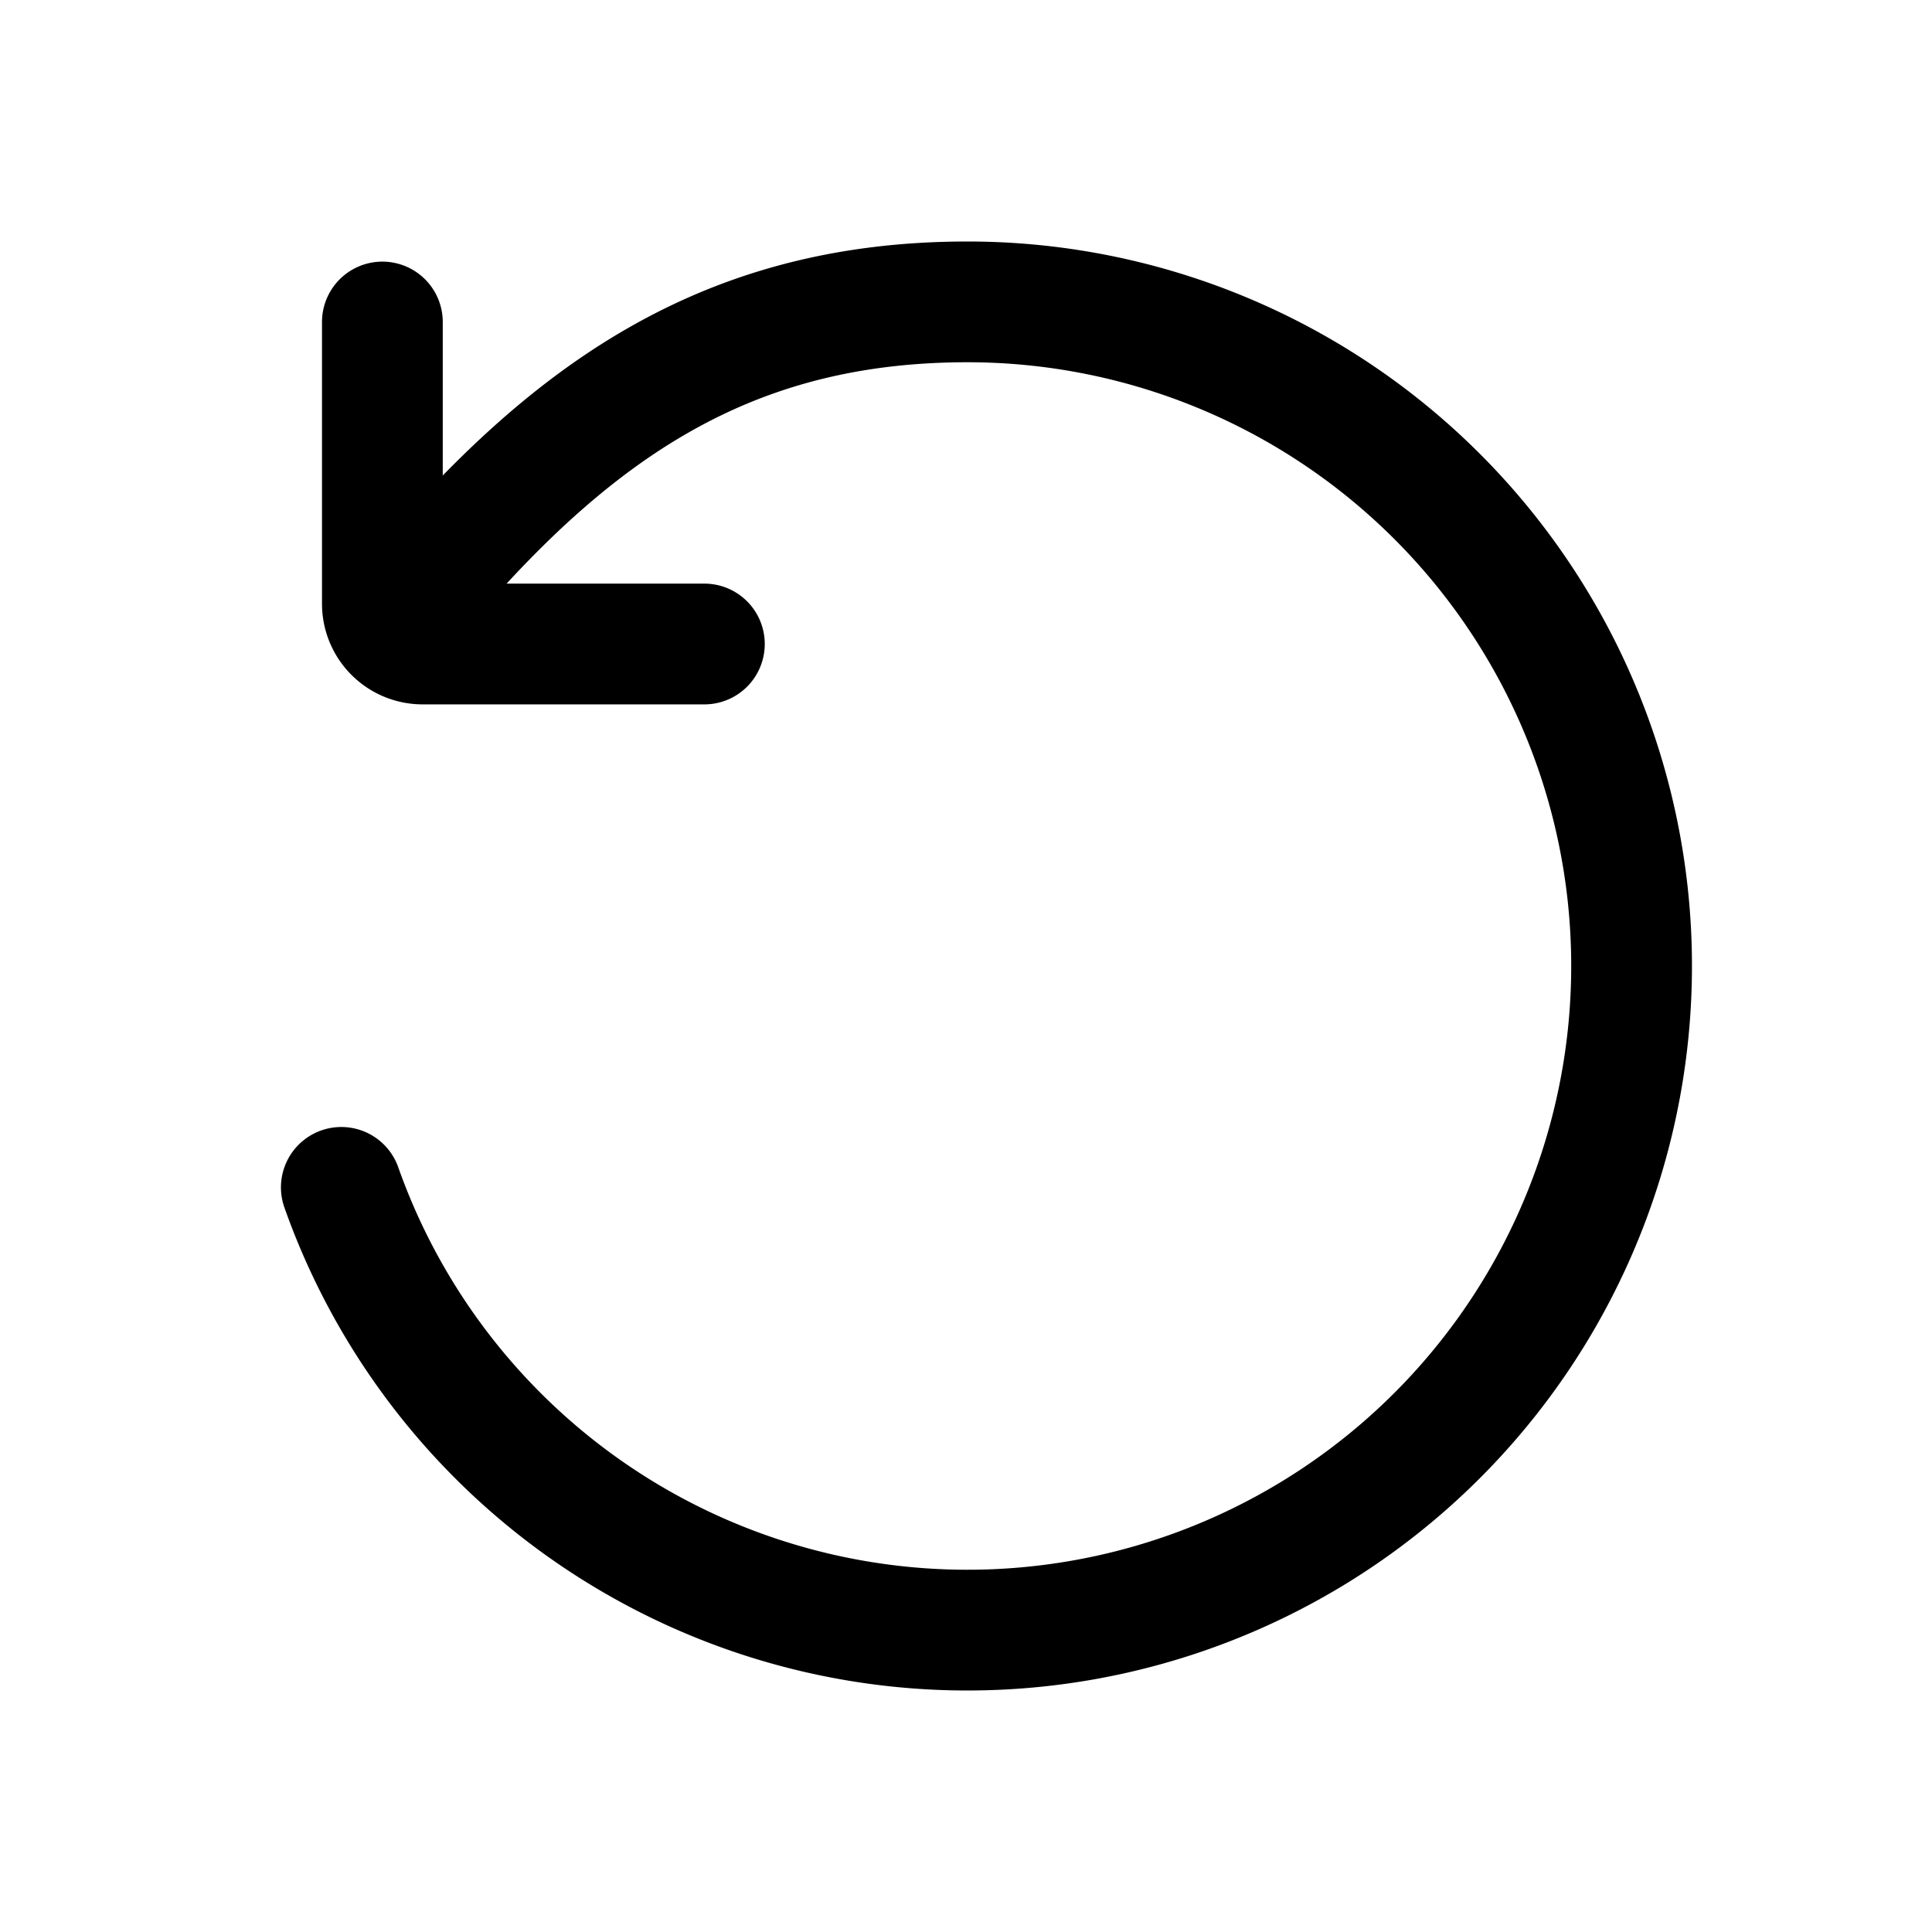 <svg xmlns="http://www.w3.org/2000/svg" width="24" height="24" fill="none" viewBox="0 0 24 24">
  <path stroke="currentColor" stroke-linecap="round" stroke-linejoin="round" stroke-width="1.5" d="M4.24 14.75a8.25 8.25 0 1 0 7.78-11c-2.816 0-4.7 1.204-6.52 3.259M4.75 4v3.5a.5.5 0 0 0 .5.5h3.5"/>
</svg>
